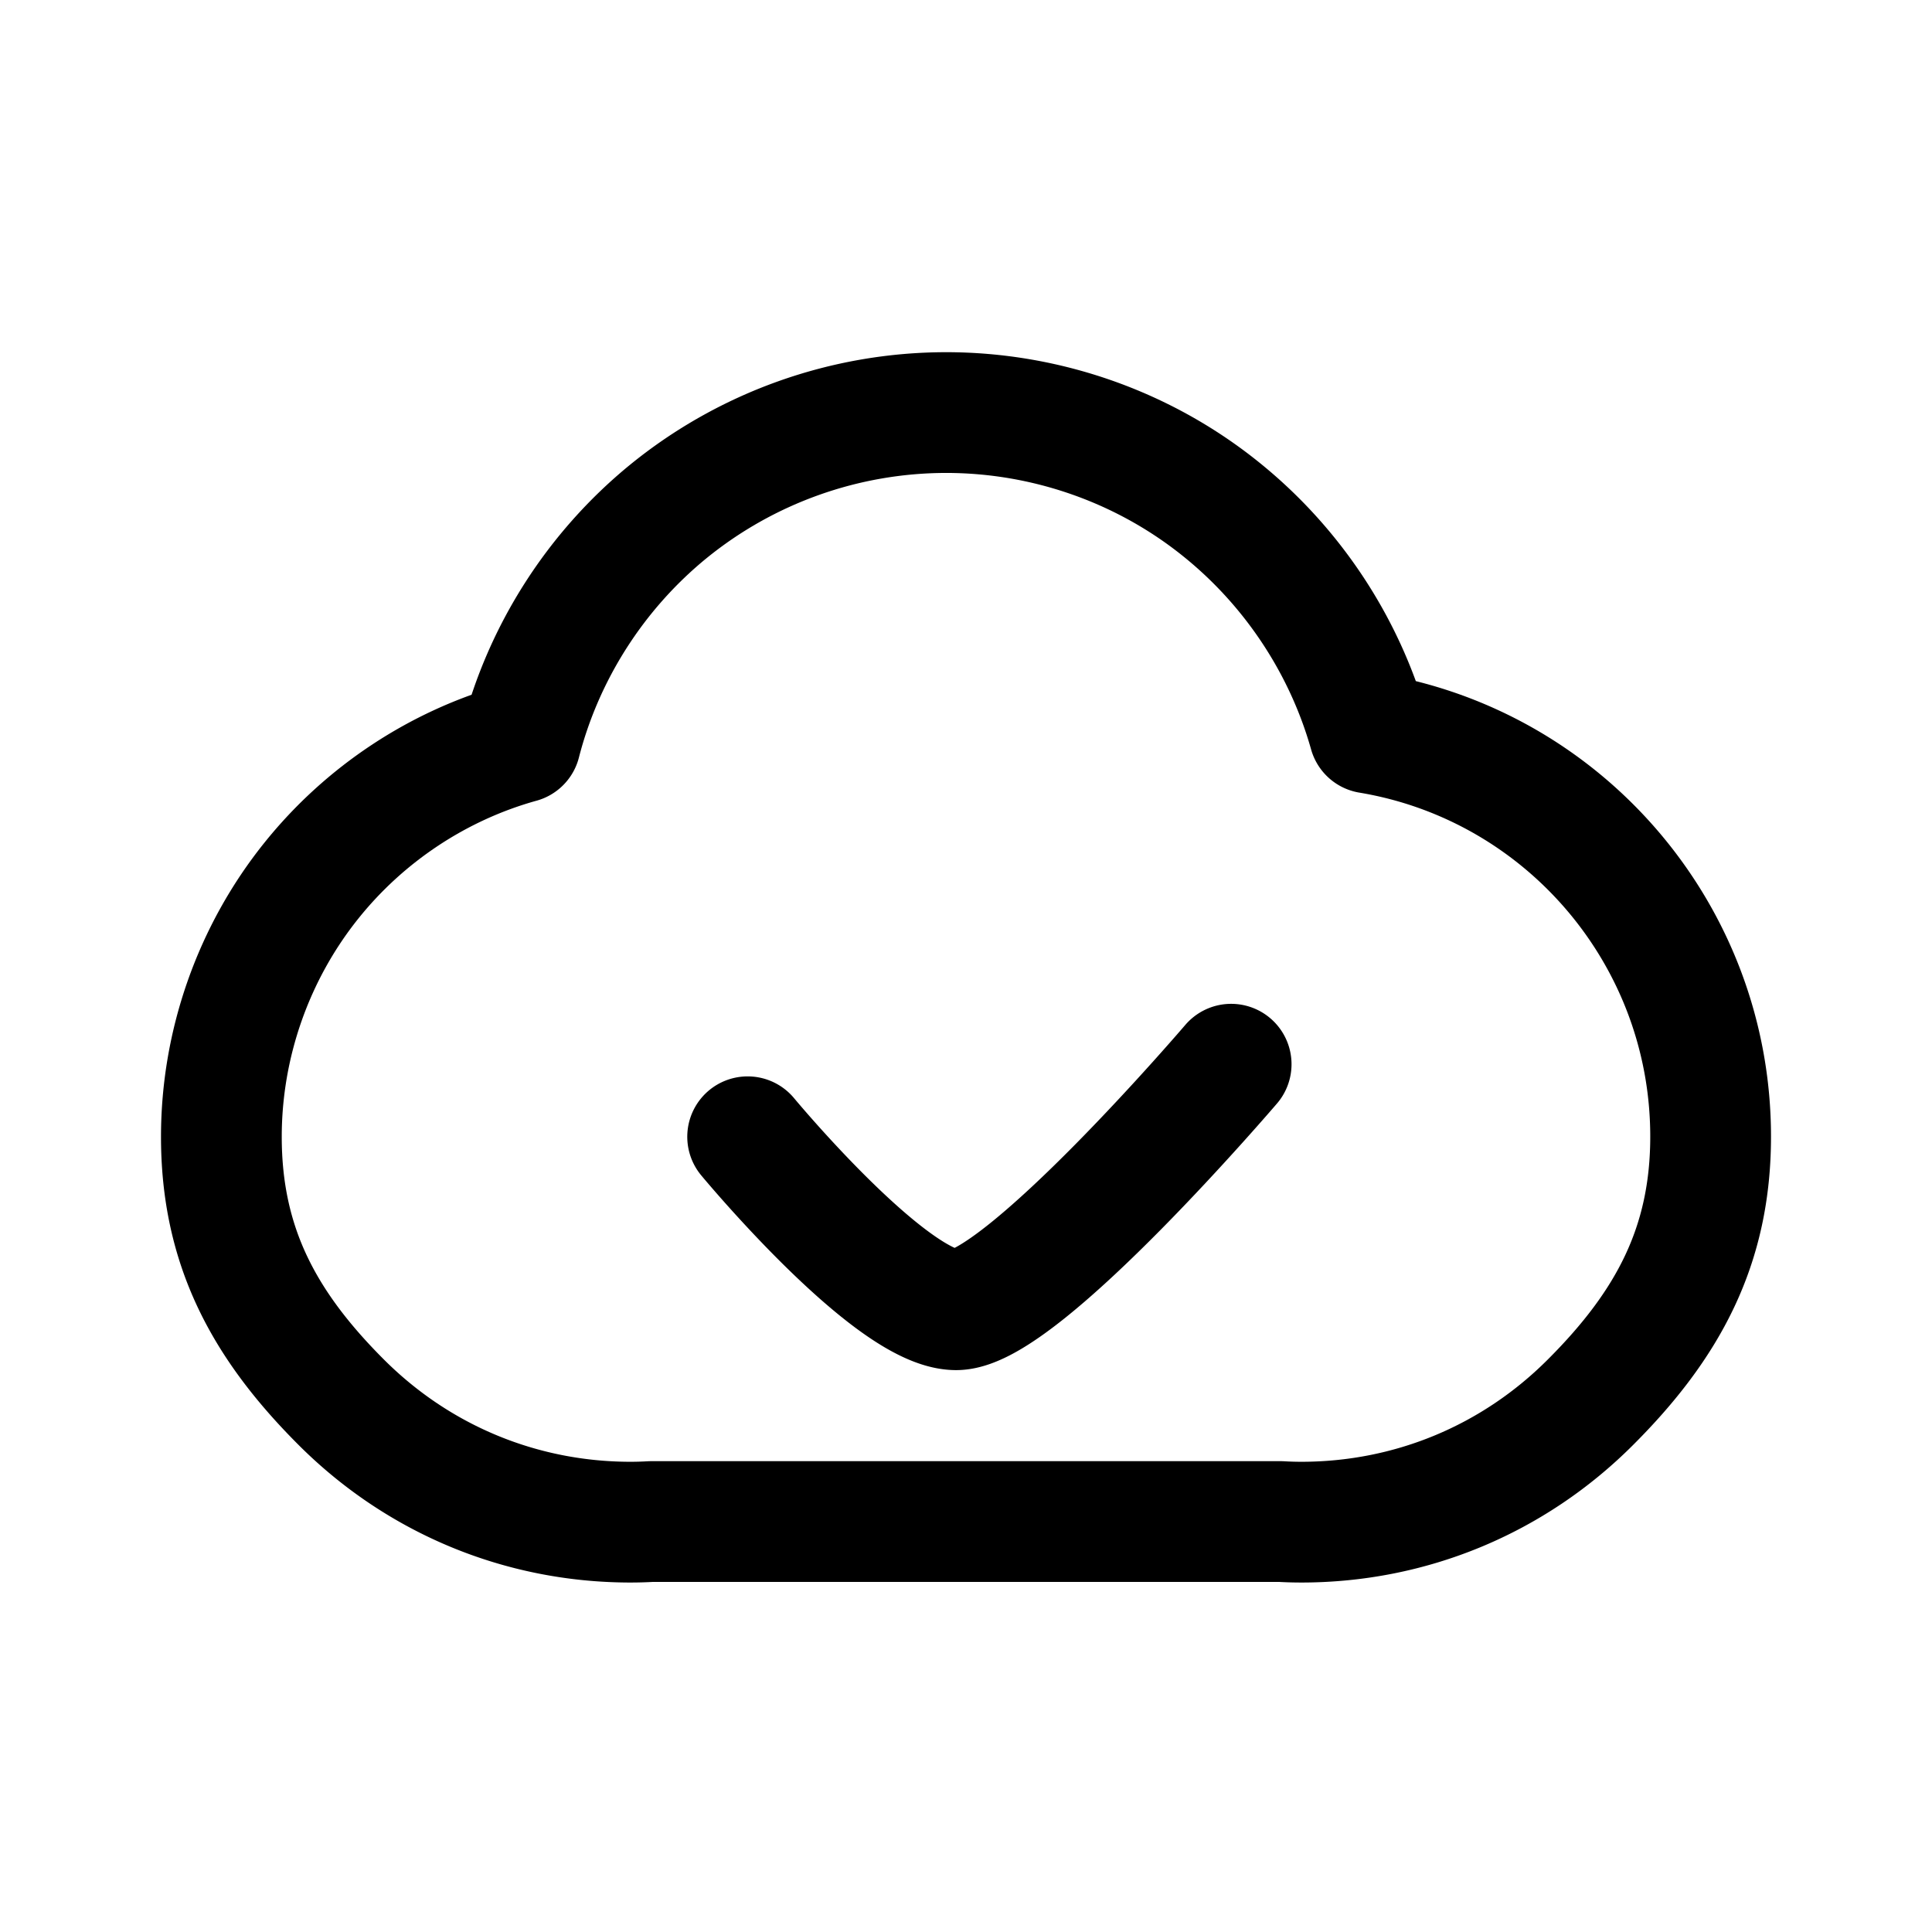 <svg xmlns="http://www.w3.org/2000/svg" width="192" height="192" fill="none" stroke="#000" stroke-linecap="round" stroke-linejoin="round" stroke-width="12" viewBox="0 0 192 192"><path stroke-width="12"/><path d="M127.28 151.21H64.71q-1.035.06-2.04.06c-10.86 0-21.07-4.23-28.76-11.92S22 123.83 22 112.97c0-9.23 3.18-18.27 8.95-25.46 5.31-6.62 12.63-11.46 20.77-13.72 2.3-8.95 7.46-17.04 14.67-22.94A43.8 43.8 0 0 1 94.02 41c9.92 0 19.63 3.4 27.33 9.61 7.1 5.71 12.27 13.55 14.72 22.24 19.47 3.24 33.93 20.16 33.93 40.1 0 10.86-4.23 18.69-11.92 26.38-7.69 7.71-17.9 11.94-28.76 11.94-.67 0-1.37-.02-2.04-.06M74.3 112.97s14.25 17.19 20.72 17.19c6.48 0 27.33-24.4 27.33-24.4"/></svg>
